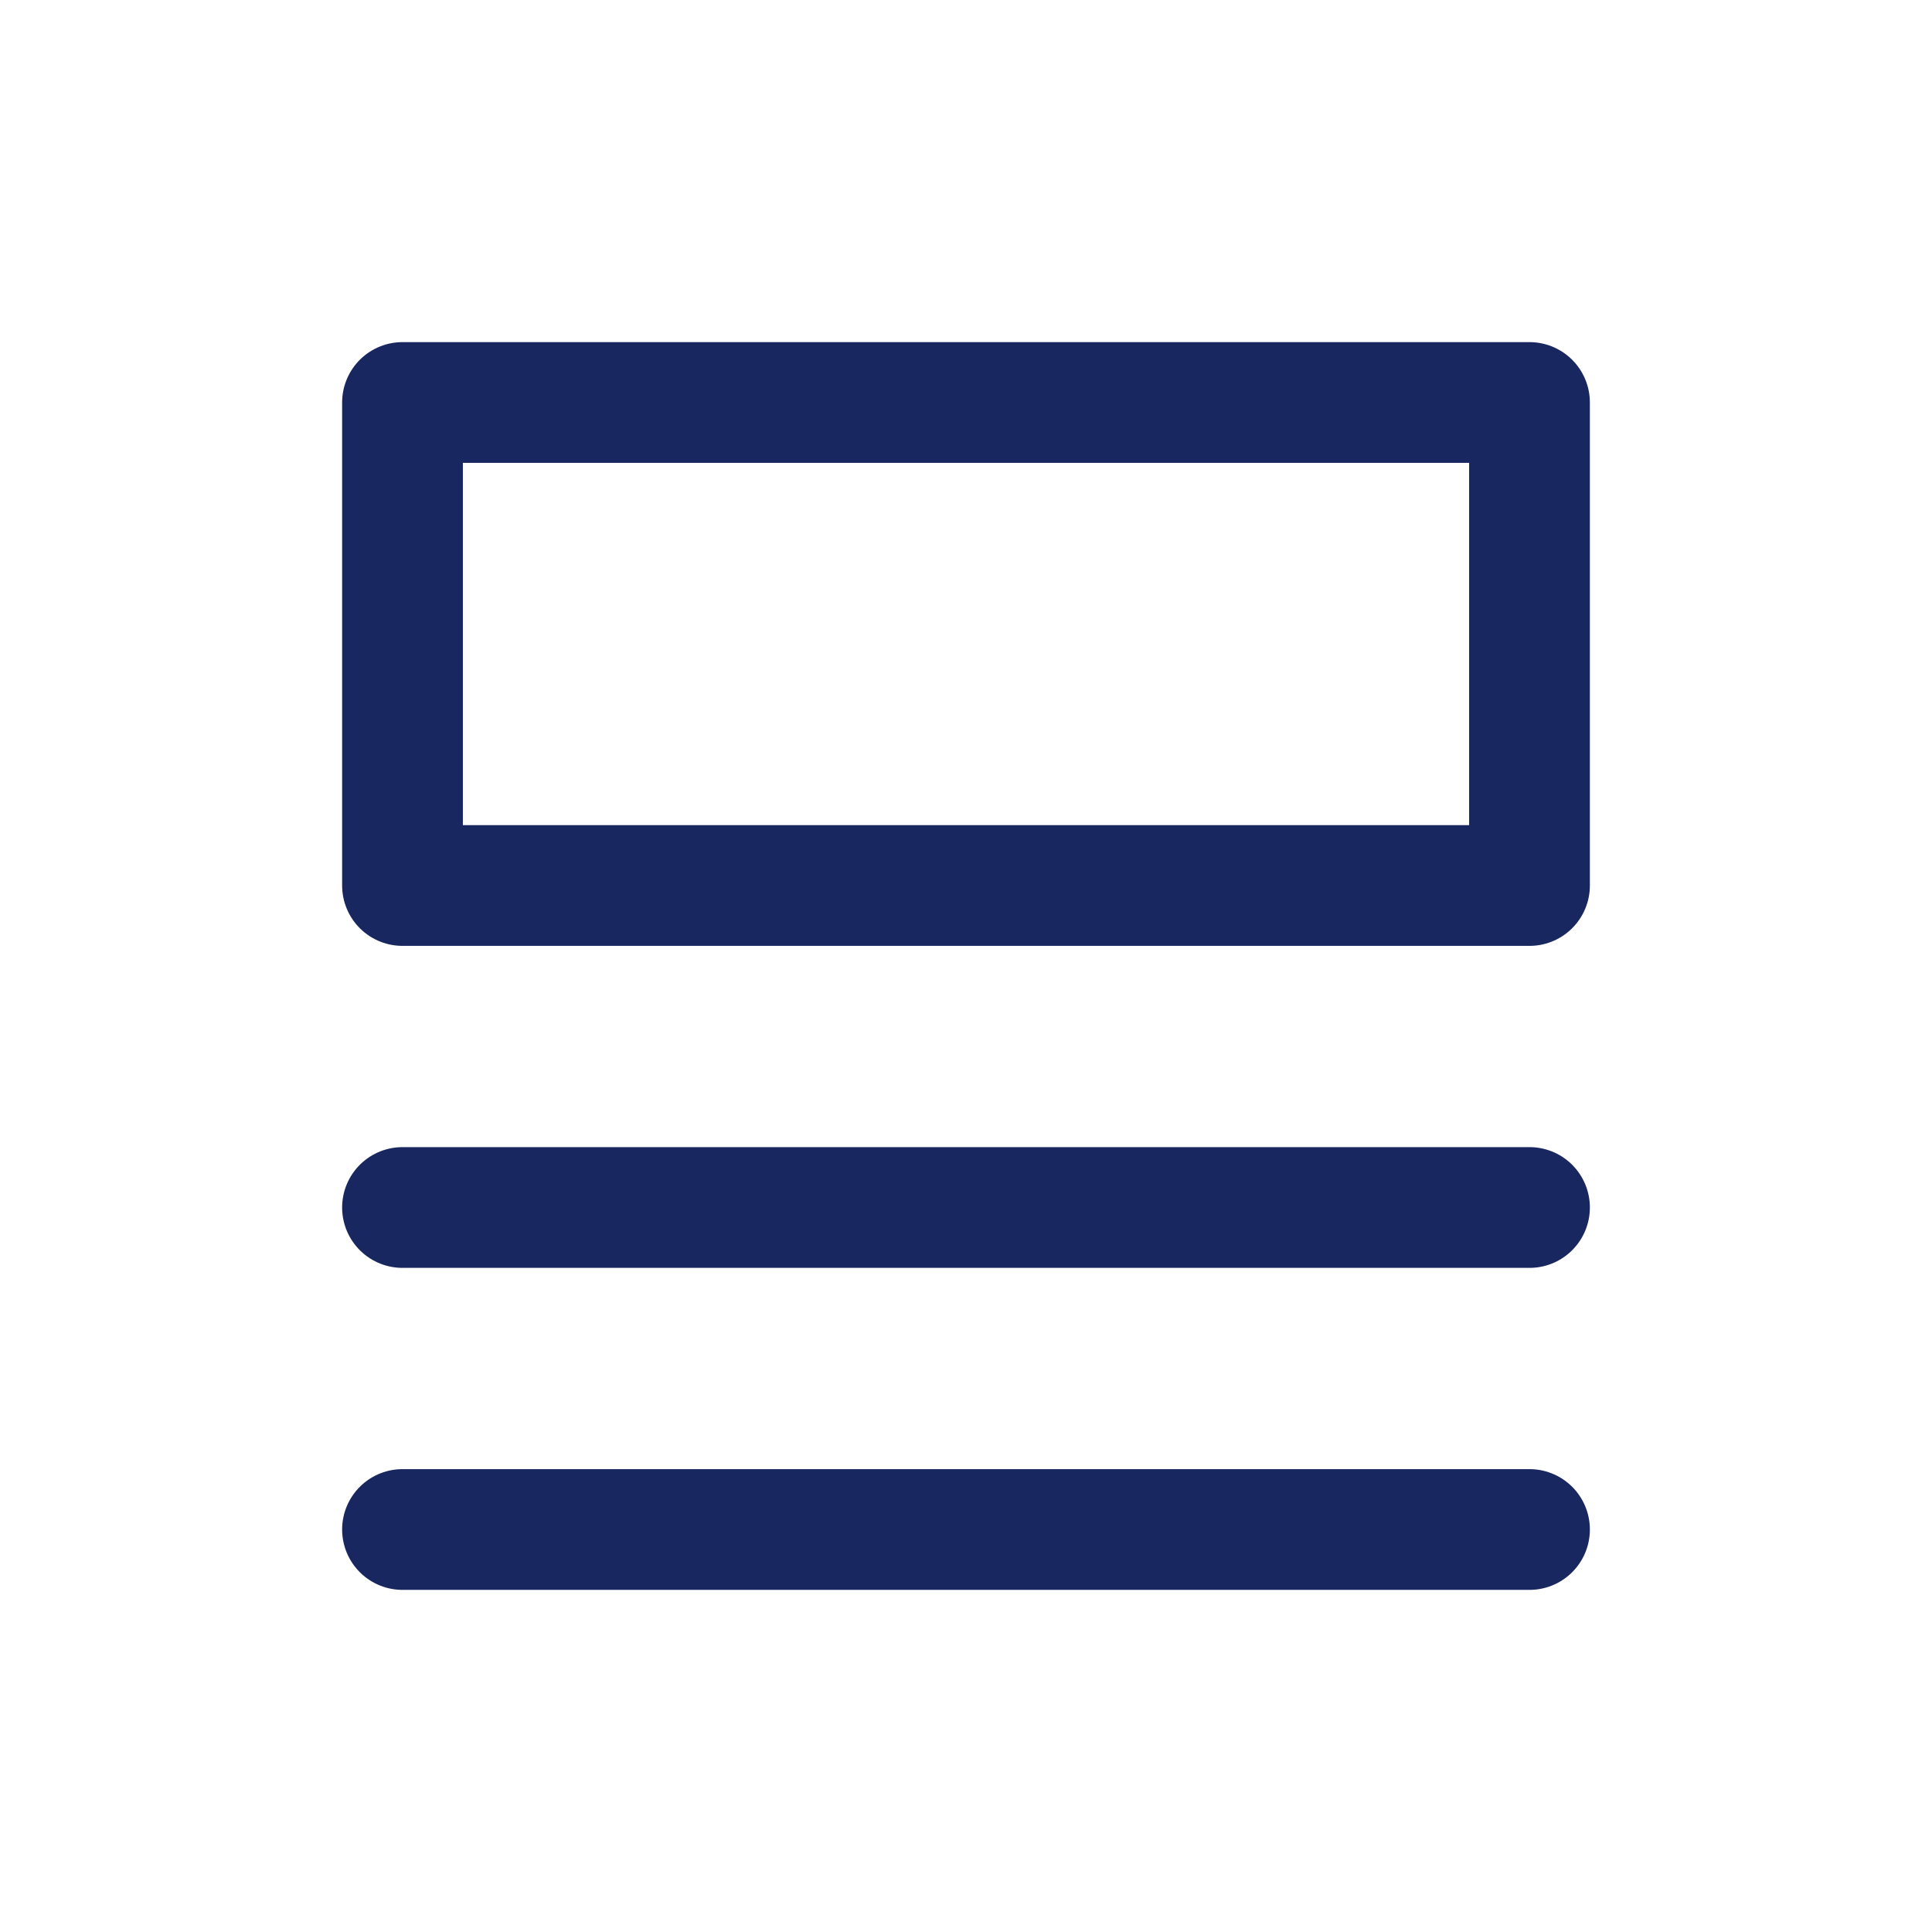 <svg width="24" height="24" viewBox="0 0 24 24" fill="none" xmlns="http://www.w3.org/2000/svg">
<path d="M5 15H19" stroke="#192760" stroke-width="1.5" stroke-linecap="round"/>
<path d="M5 19H19" stroke="#192760" stroke-width="1.5" stroke-linecap="round"/>
<rect x="5" y="5" width="14" height="6" stroke="#192760" stroke-width="1.5" stroke-linejoin="round"/>
</svg>
